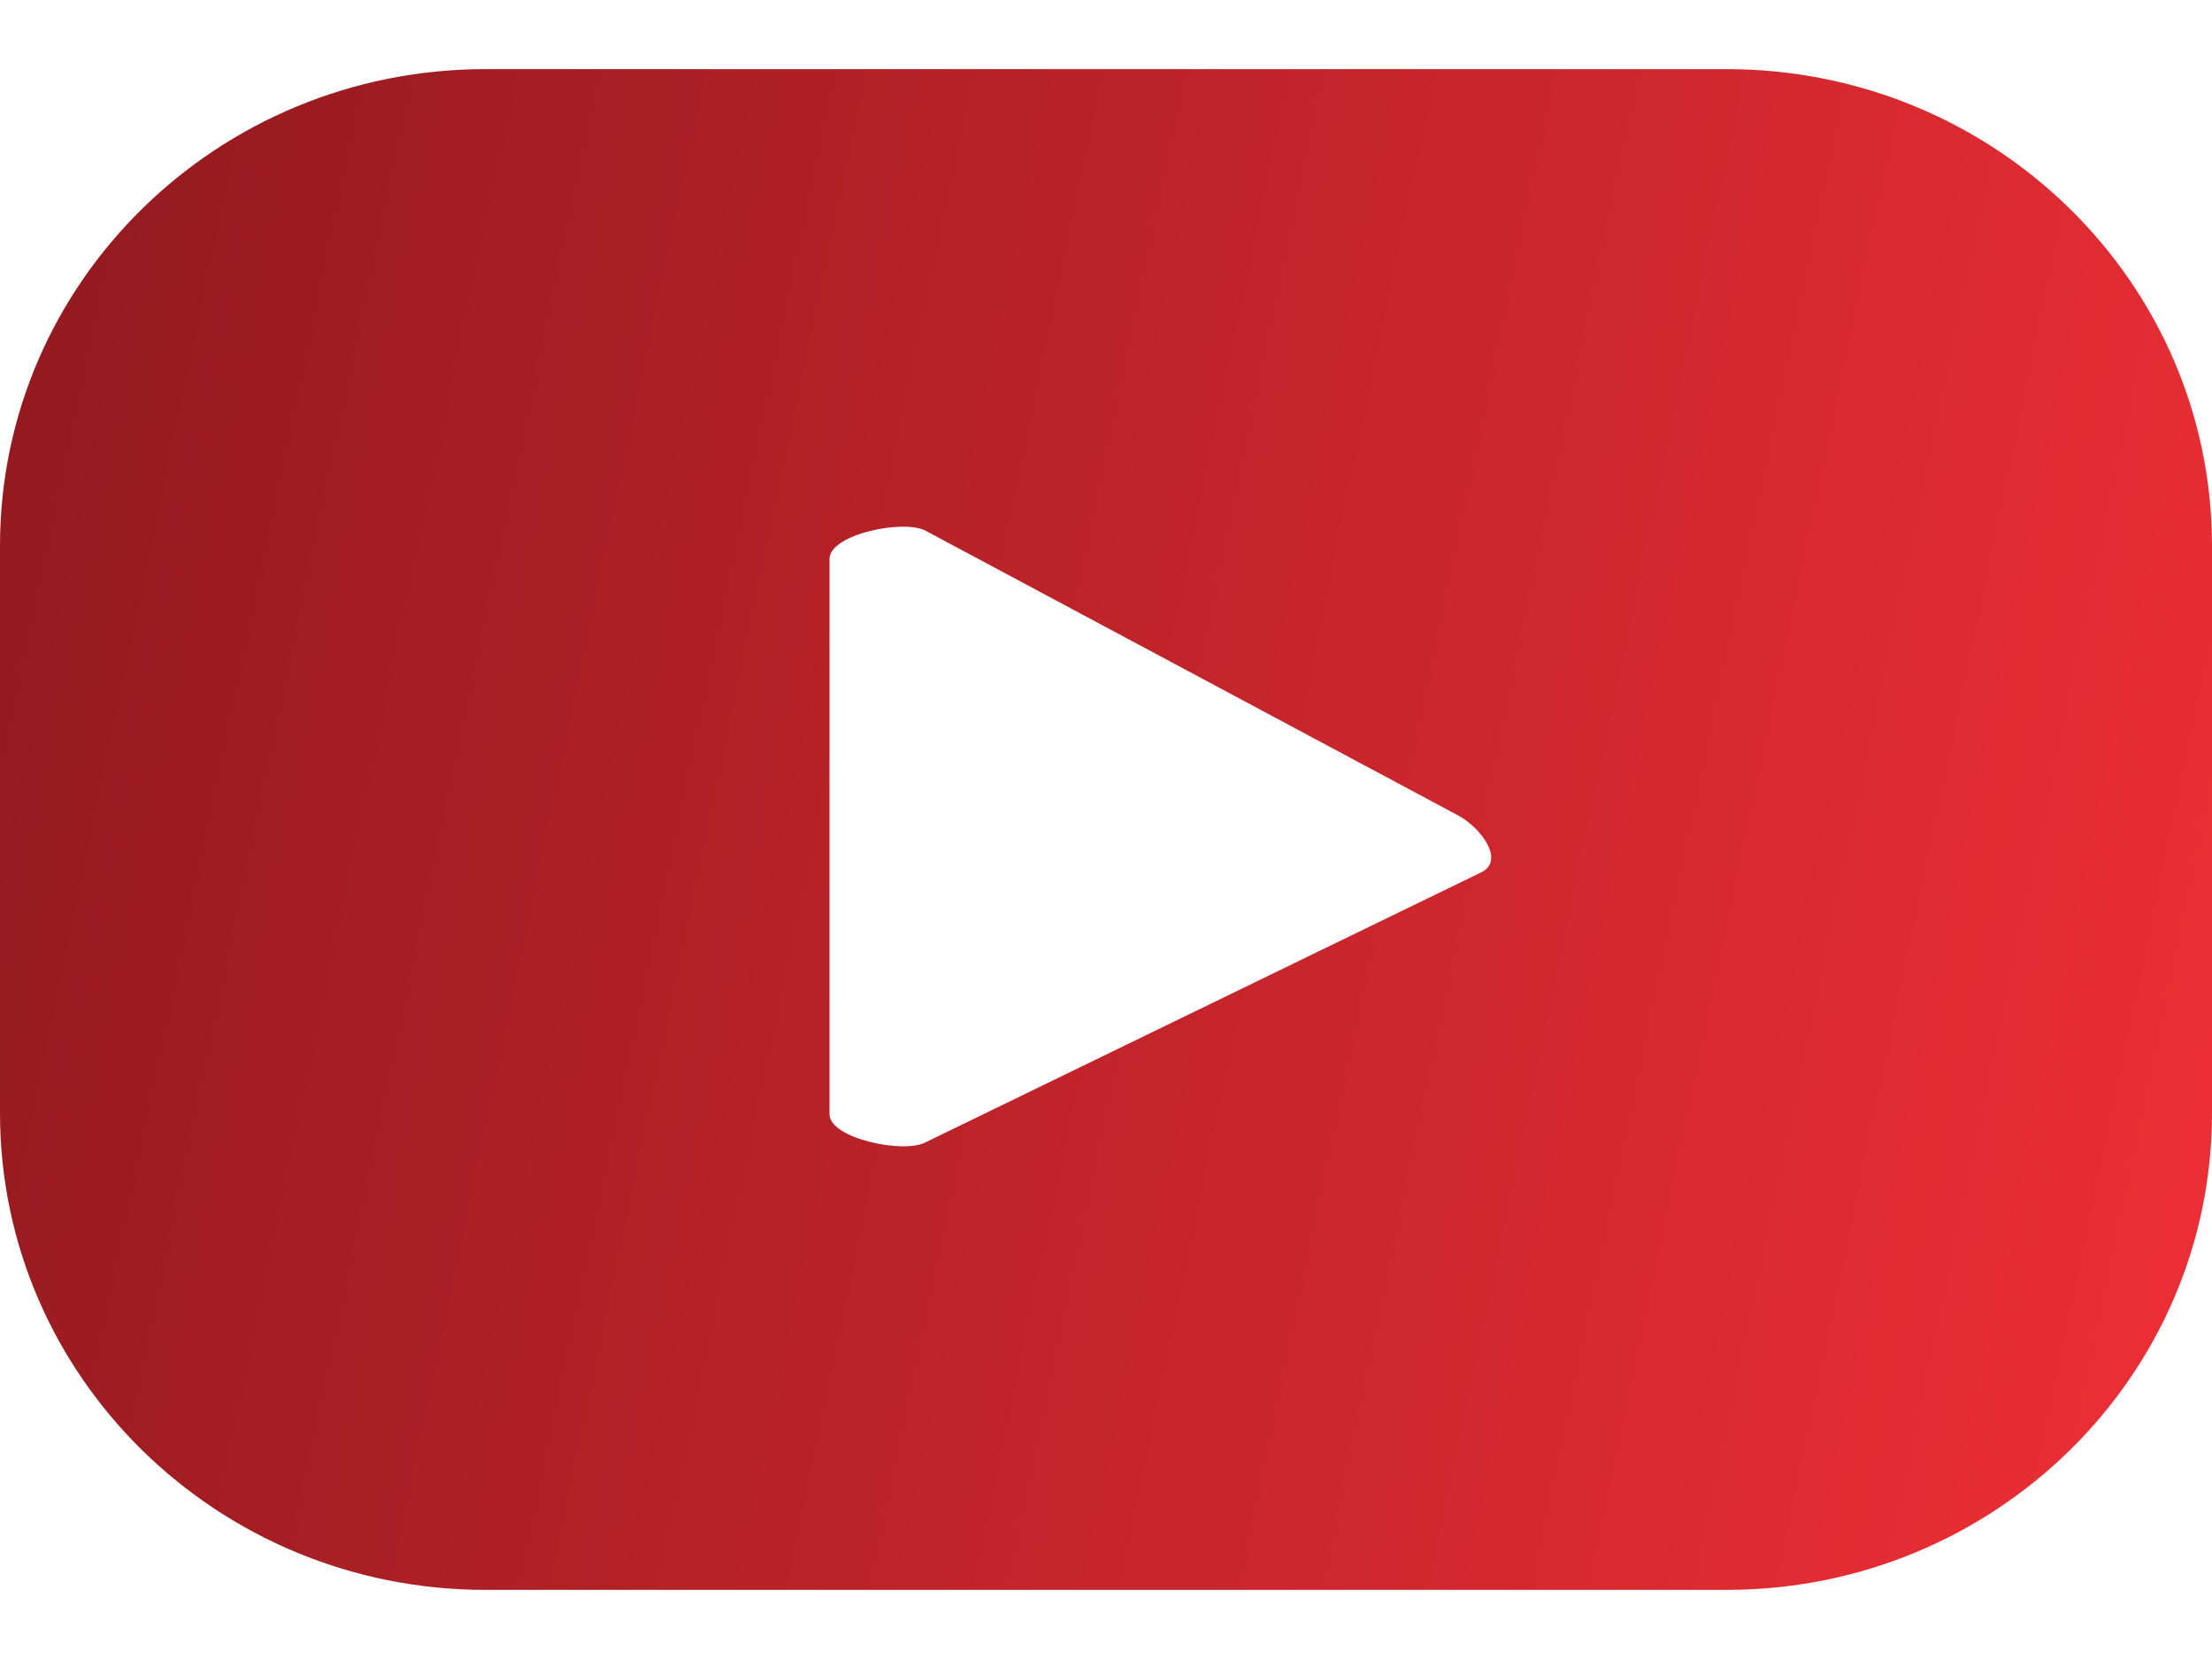 <svg width="16" height="12" viewBox="0 0 16 12" fill="none" xmlns="http://www.w3.org/2000/svg">
<path d="M10.72 6.307L6.694 8.263C6.536 8.347 6 8.235 6 8.059V4.043C6 3.864 6.541 3.752 6.699 3.841L10.552 5.901C10.714 5.991 10.883 6.22 10.72 6.307V6.307ZM16 3.948C16 2.044 14.428 0.5 12.489 0.5H3.511C1.572 0.5 0 2.044 0 3.948V8.051C0 9.956 1.572 11.5 3.511 11.5H12.489C14.428 11.5 16 9.956 16 8.051V3.948Z" fill="url(#paint0_linear)"/>
<defs>
<linearGradient id="paint0_linear" x1="16" y1="11.5" x2="-1.533" y2="7.838" gradientUnits="userSpaceOnUse">
<stop stop-color="#EF2F36"/>
<stop offset="1" stop-color="#90191E"/>
</linearGradient>
</defs>
</svg>
